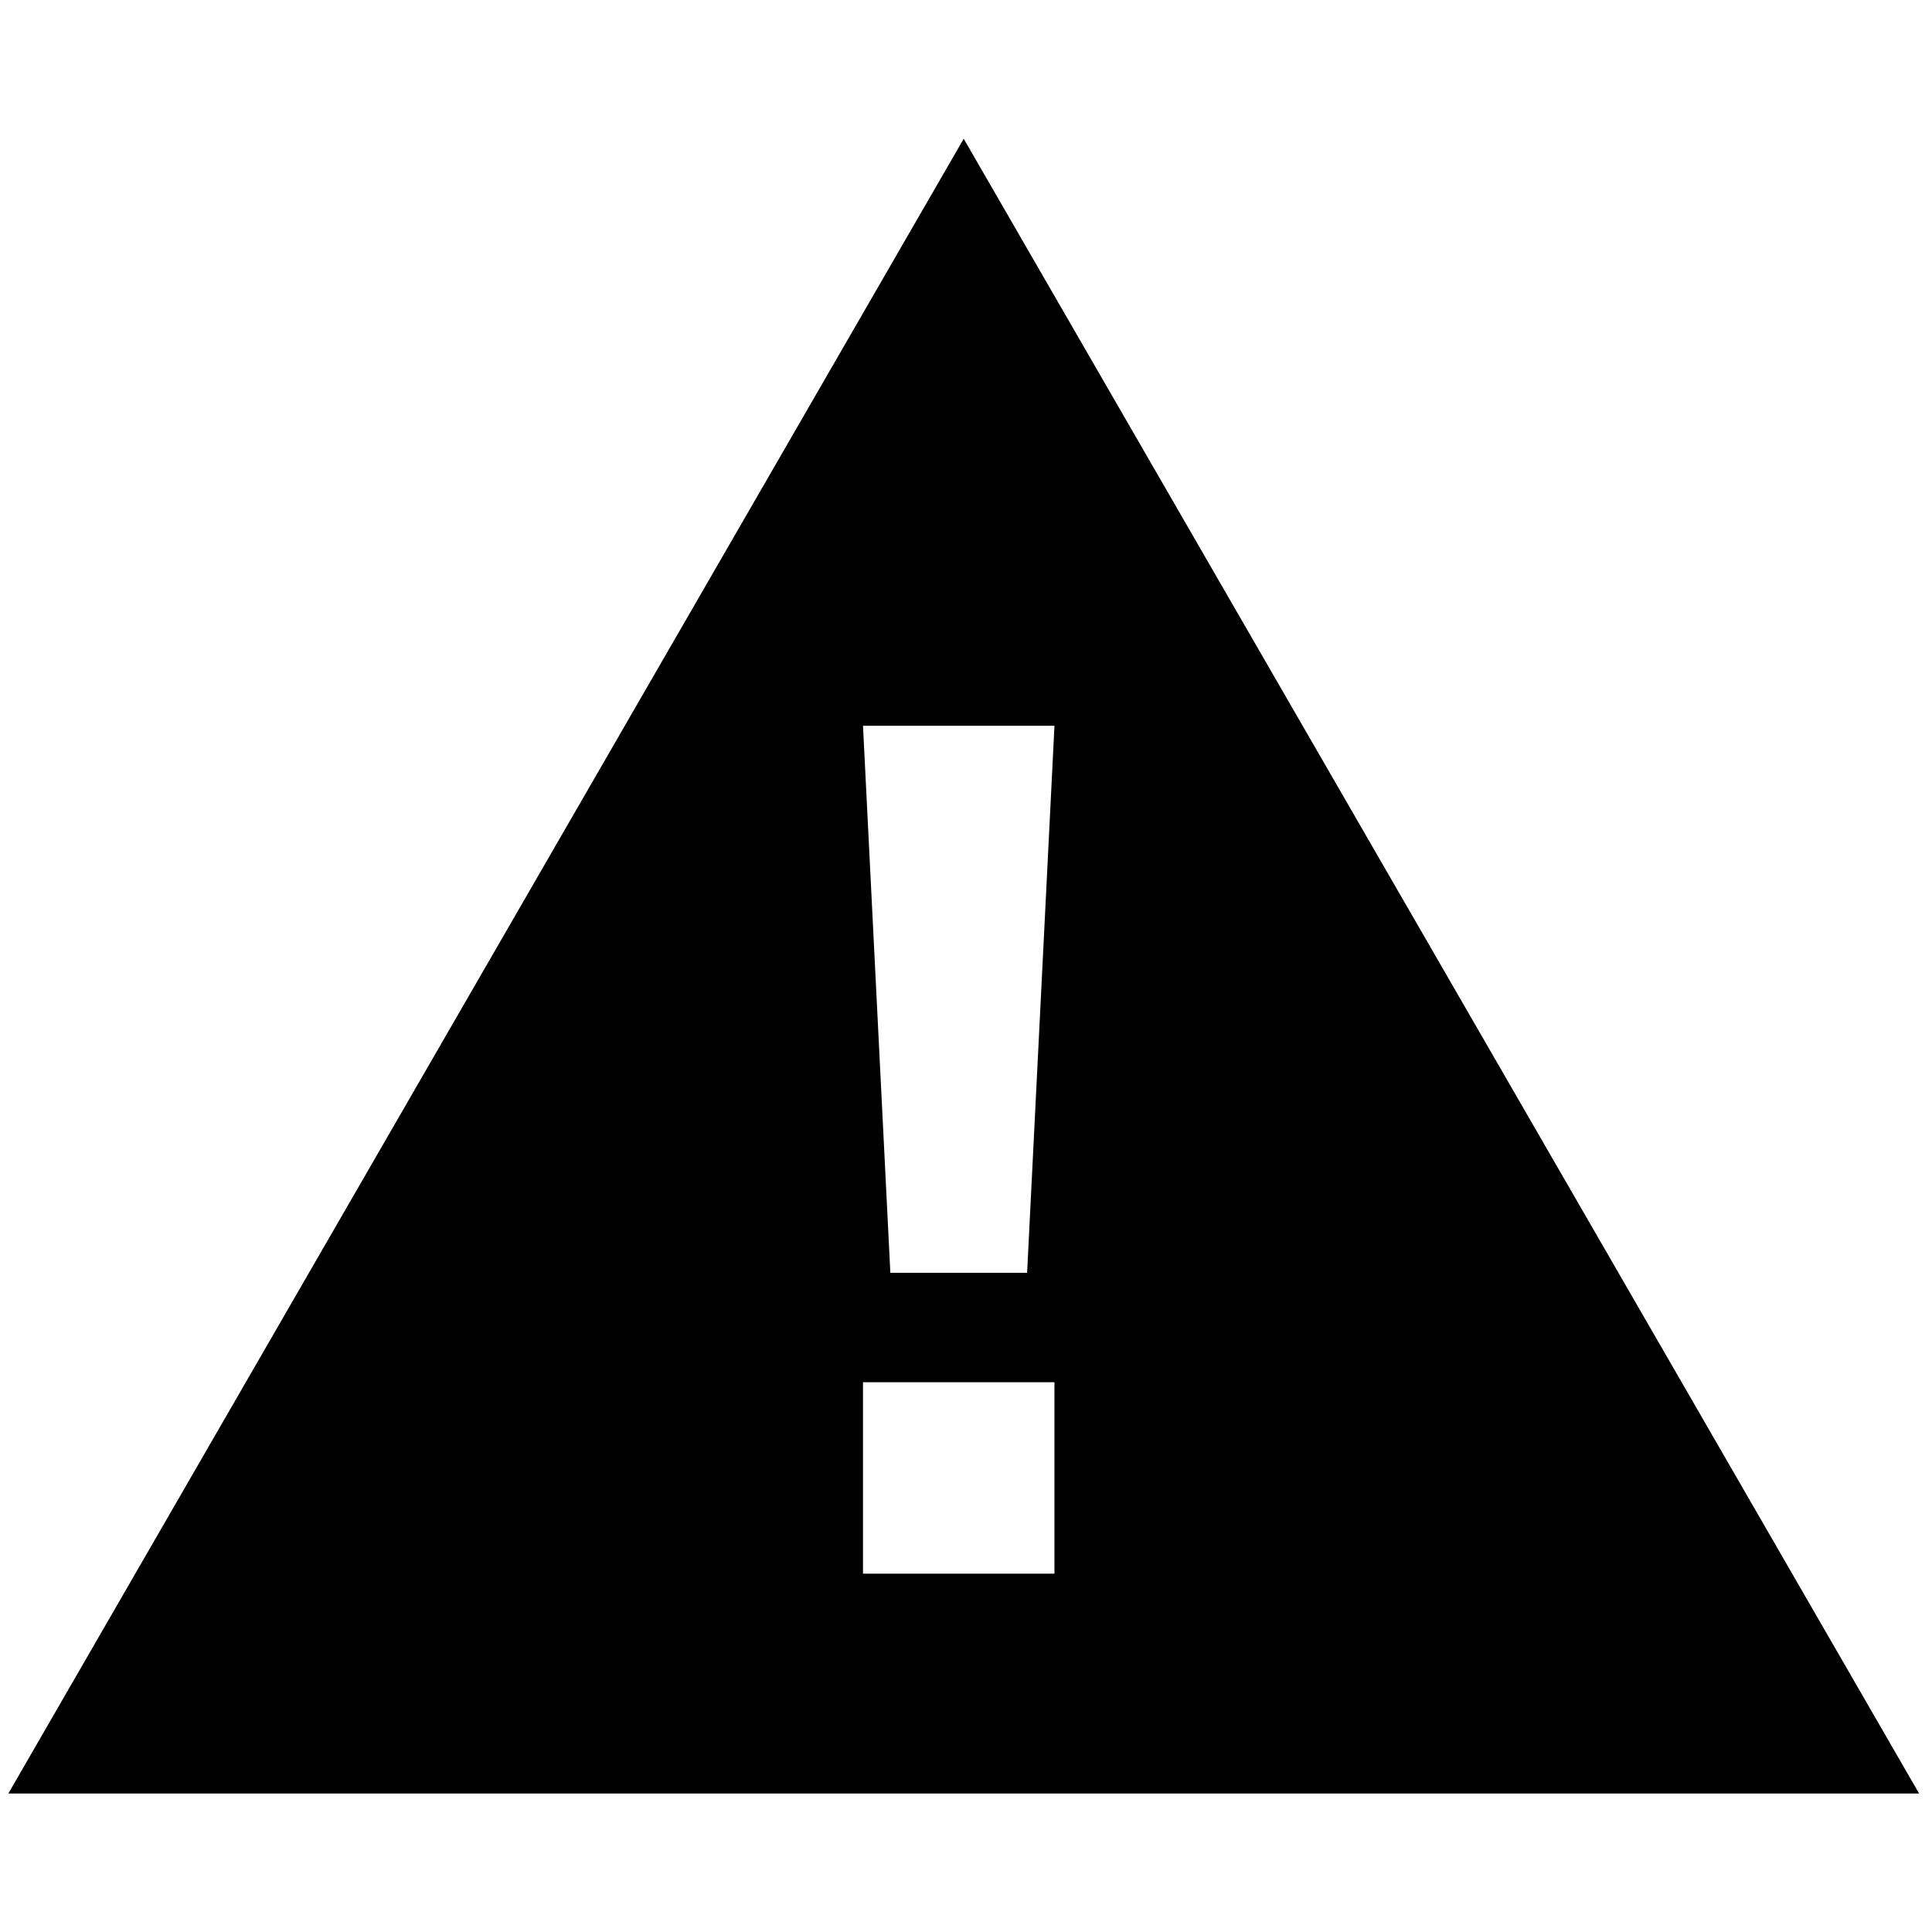 <?xml version="1.0" encoding="utf-8"?>
<!DOCTYPE svg PUBLIC "-//W3C//DTD SVG 1.1//EN" "http://www.w3.org/Graphics/SVG/1.1/DTD/svg11.dtd">
<svg version="1.1" xmlns="http://www.w3.org/2000/svg" xmlns:xlink="http://www.w3.org/1999/xlink" x="0px" y="0px"
    width="70px" height="70px" viewBox="0 0 70 70" xml:space="preserve">
    <g id="alert">
        <path fill="currentColor" d="M34.917,5.027L0.302,64.983h69.231L34.917,5.027z
				 M38.205,26.296l-0.991,19.82h-4.955l-0.991-19.82H38.205z M38.205,57.018h-6.937V50.08h6.937V57.018z" />
    </g>
</svg>
